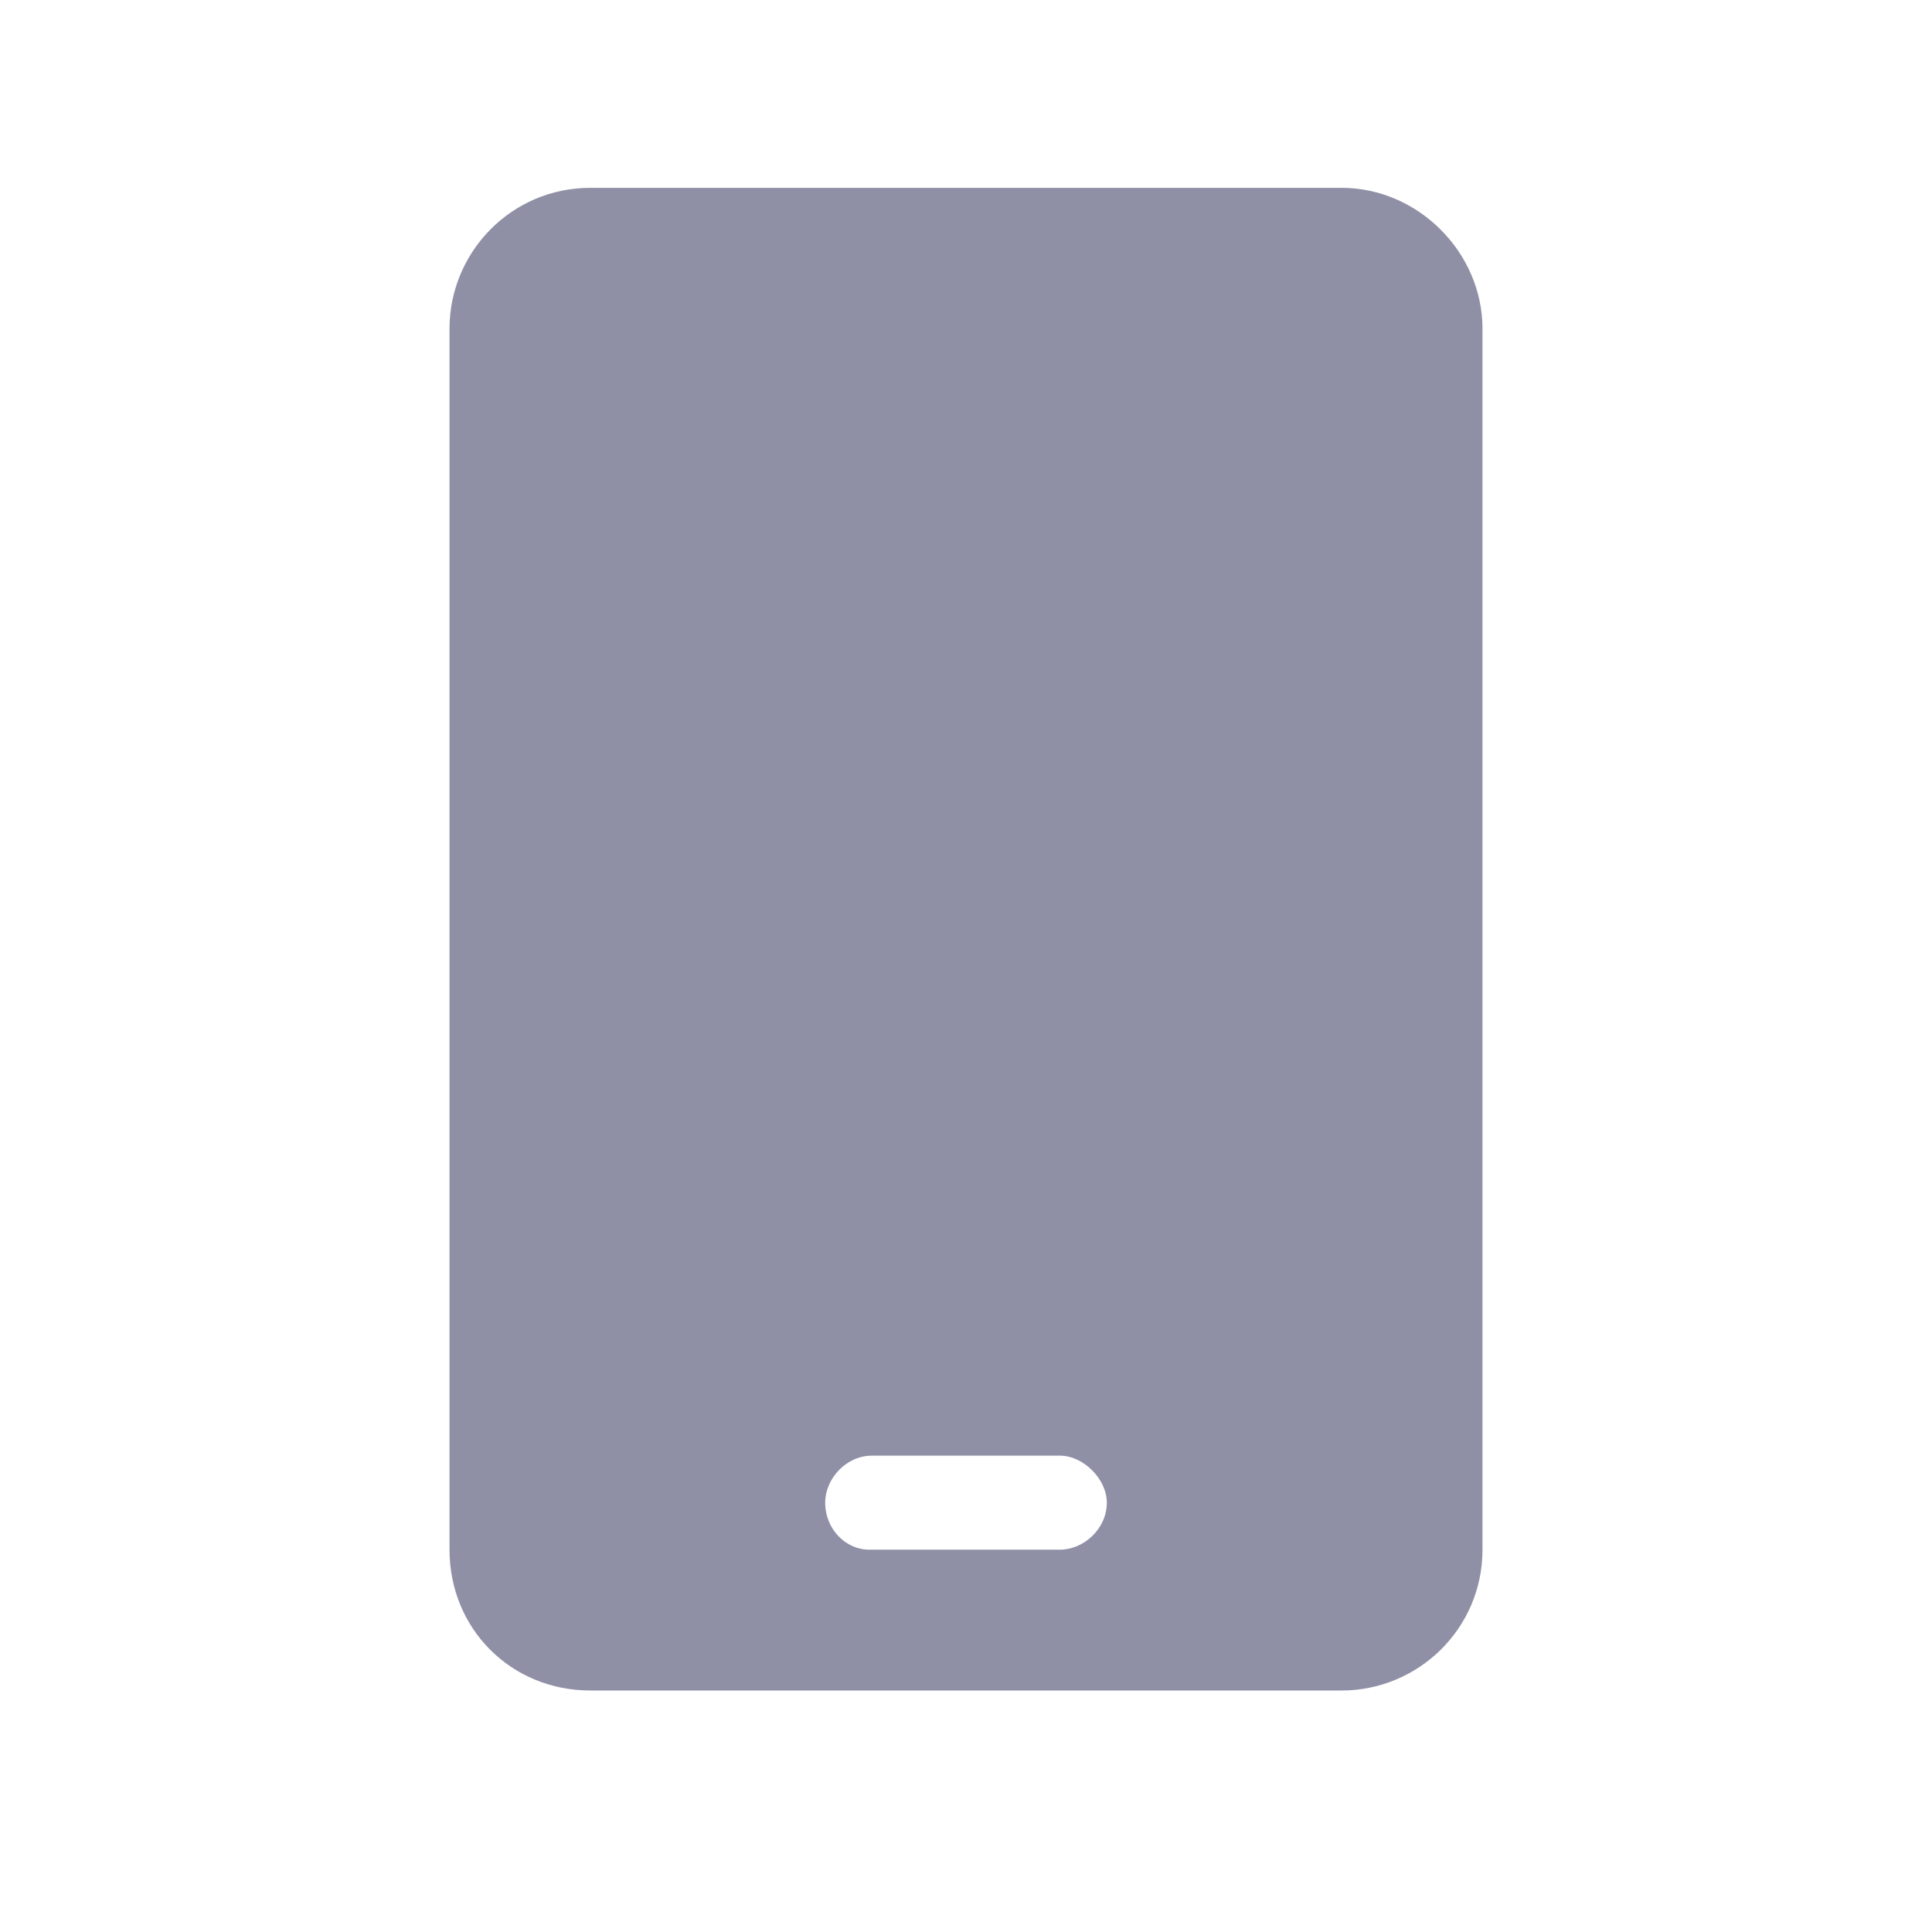 <svg width="18" height="18" viewBox="0 0 18 18" fill="none" xmlns="http://www.w3.org/2000/svg">
<path d="M12.5 1.75H5.5C4.762 1.75 4.188 2.352 4.188 3.062V14.438C4.188 15.176 4.762 15.75 5.5 15.75H12.5C13.211 15.75 13.812 15.176 13.812 14.438V3.062C13.812 2.352 13.211 1.75 12.5 1.75ZM10.312 14C10.312 14.246 10.094 14.438 9.875 14.438H8.098C7.879 14.438 7.688 14.246 7.688 14C7.688 13.781 7.879 13.562 8.125 13.562H9.875C10.094 13.562 10.312 13.781 10.312 14Z" fill="#8F90A6"/>
</svg>
